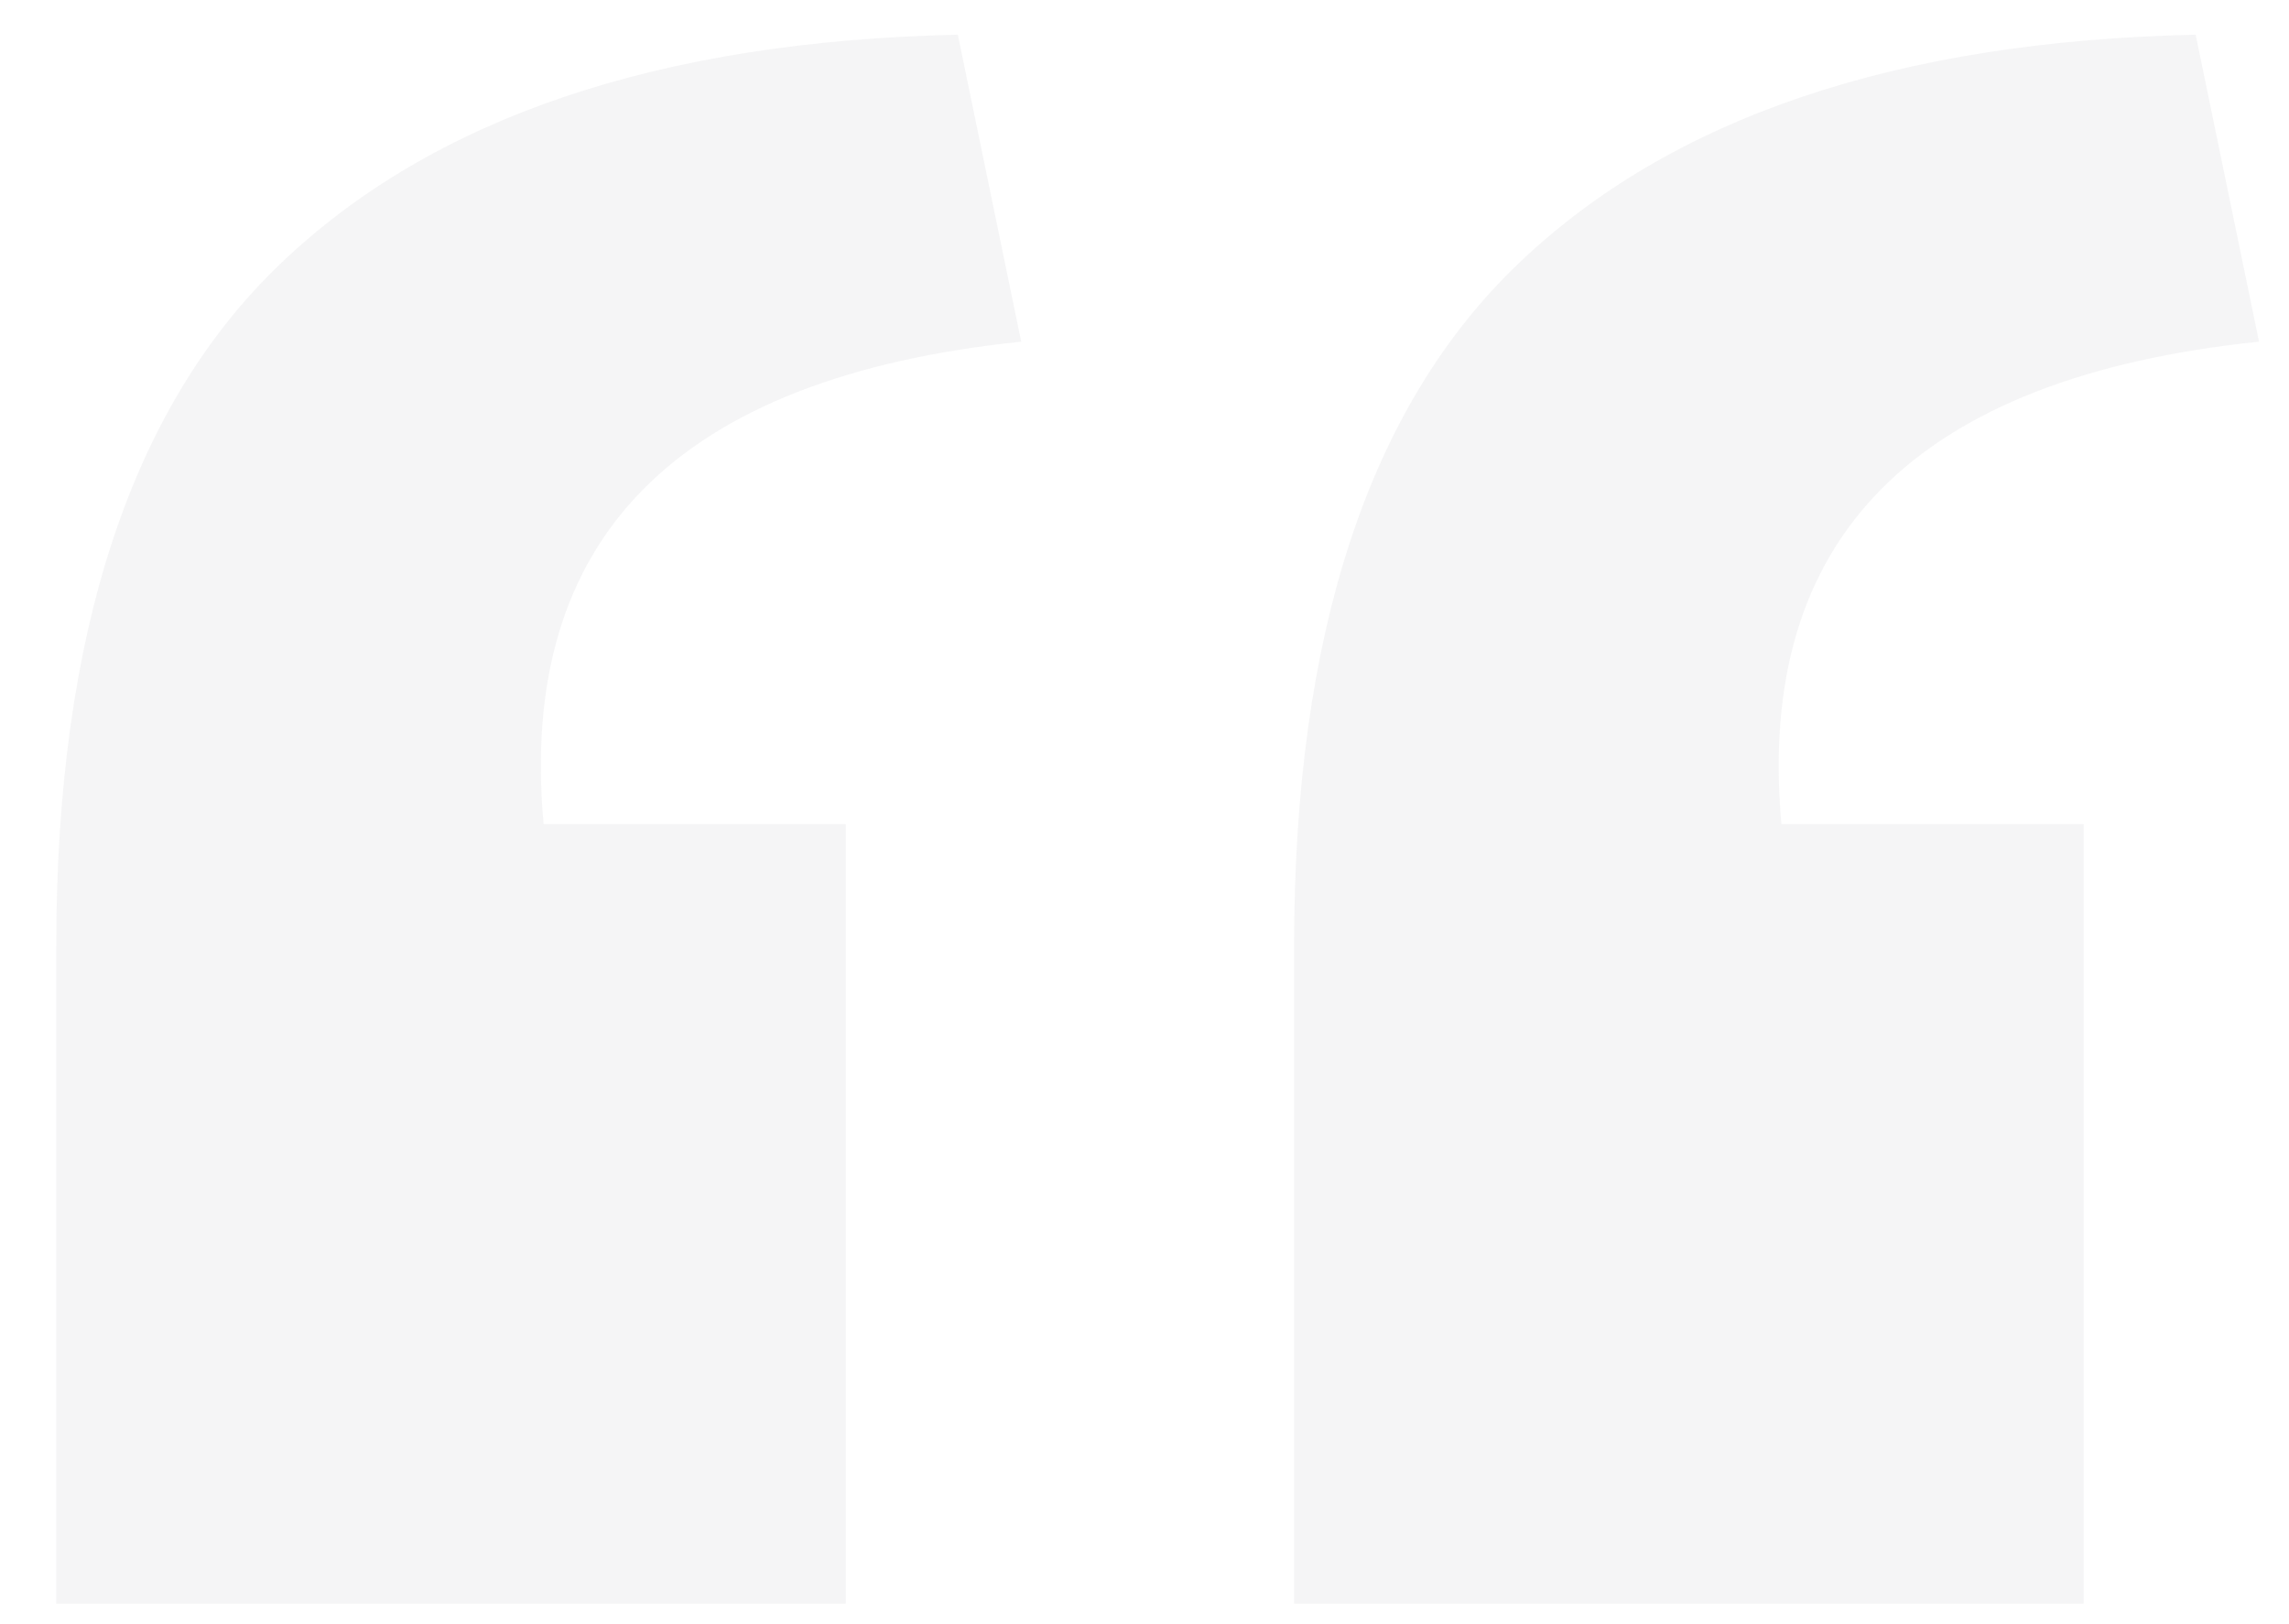 <svg width="31" height="22" fill="none" xmlns="http://www.w3.org/2000/svg"><path opacity=".05" d="M17.526 21.722v-8.91c0-4.224 1.012-7.304 3.036-9.24C22.63 1.592 25.688.558 29.736.47l.858 4.158c-4.664.484-6.82 2.662-6.468 6.534h4.092v10.56H17.526zm-16.764 0v-8.91c0-4.224 1.012-7.304 3.036-9.24C5.866 1.592 8.924.558 12.972.47l.858 4.158c-4.664.484-6.82 2.662-6.468 6.534h4.092v10.56H.762z" fill="#2D383F"/></svg>